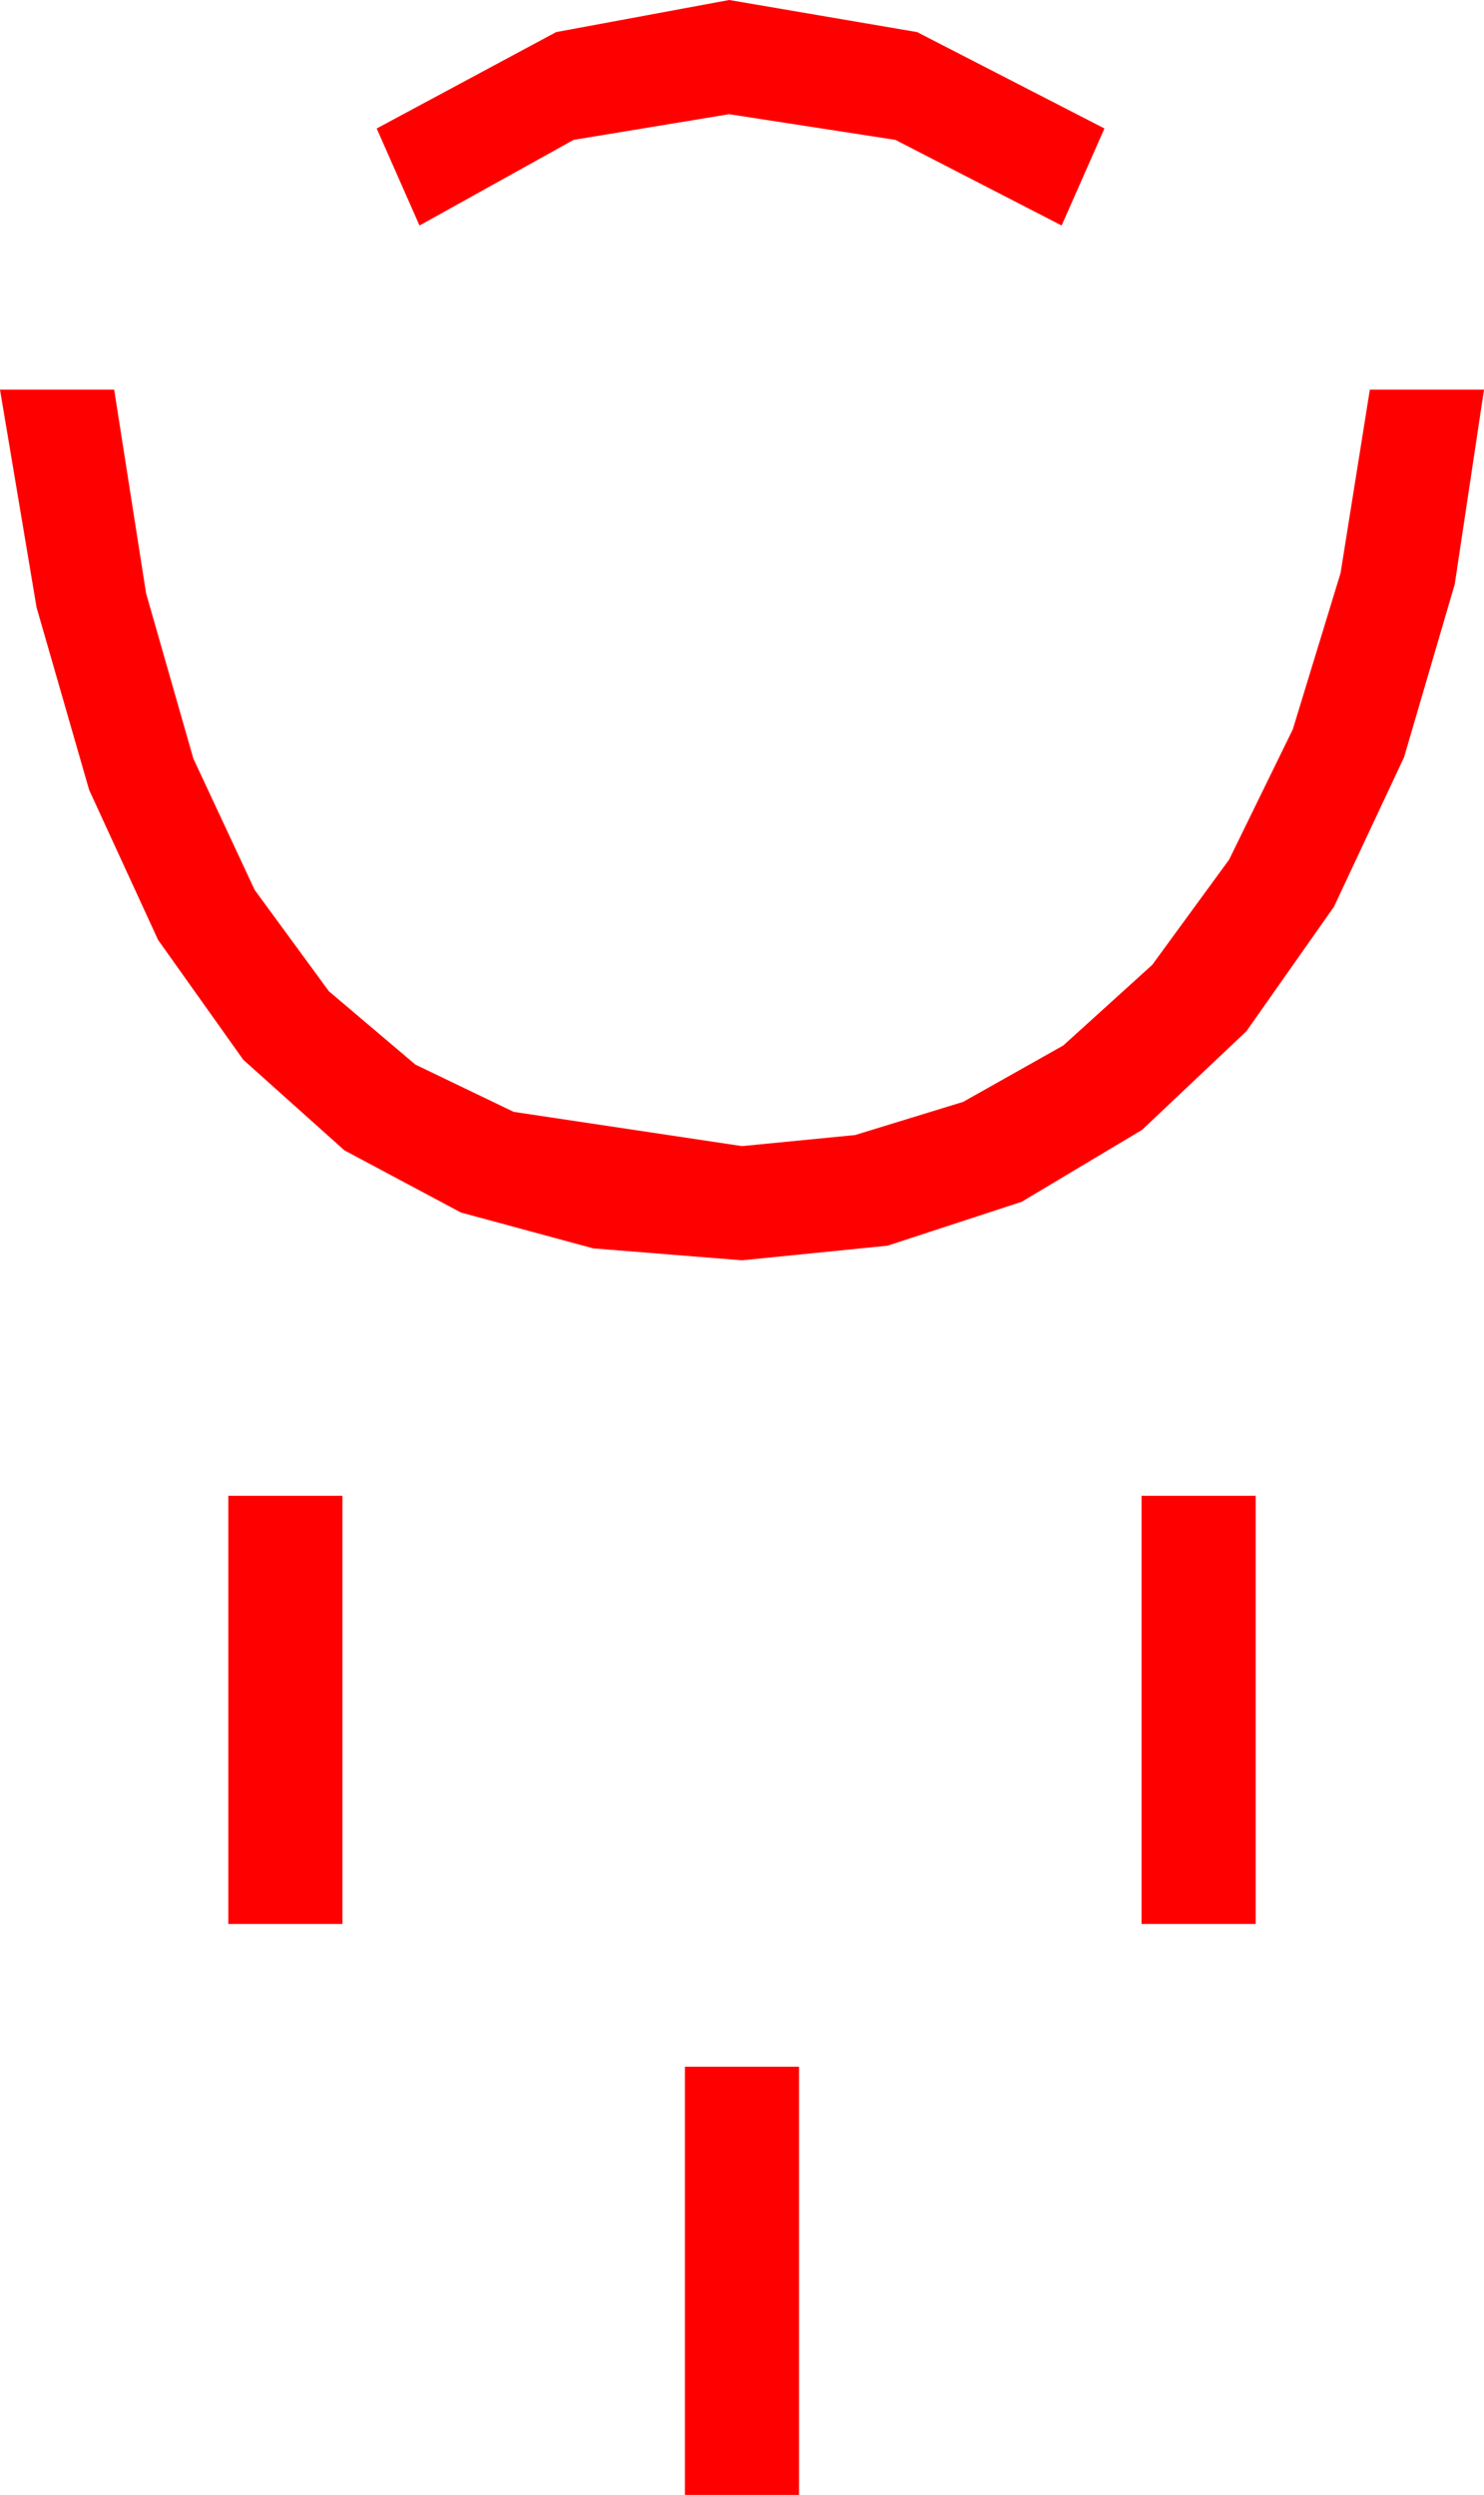 <?xml version="1.0" encoding="utf-8"?>
<!DOCTYPE svg PUBLIC "-//W3C//DTD SVG 1.1//EN" "http://www.w3.org/Graphics/SVG/1.1/DTD/svg11.dtd">
<svg width="30.469" height="51.211" xmlns="http://www.w3.org/2000/svg" xmlns:xlink="http://www.w3.org/1999/xlink" xmlns:xml="http://www.w3.org/XML/1998/namespace" version="1.1">
  <g>
    <g>
      <path style="fill:#FF0000;fill-opacity:1" d="M14.062,42.422L16.406,42.422 16.406,51.211 14.062,51.211 14.062,42.422z M23.438,30.703L25.781,30.703 25.781,39.492 23.438,39.492 23.438,30.703z M4.688,30.703L7.031,30.703 7.031,39.492 4.688,39.492 4.688,30.703z M0,7.998L2.344,7.998 2.999,12.177 3.97,15.571 5.229,18.267 6.753,20.347 8.529,21.852 10.547,22.822 15.234,23.525 17.556,23.298 19.775,22.617 21.83,21.46 23.657,19.805 25.236,17.644 26.543,14.971 27.524,11.763 28.125,7.998 30.469,7.998 29.868,11.993 28.828,15.542 27.389,18.611 25.591,21.167 23.448,23.192 20.977,24.668 18.223,25.569 15.234,25.869 12.18,25.624 9.463,24.888 7.072,23.613 4.995,21.753 3.245,19.292 1.831,16.216 0.751,12.469 0,7.998z M14.971,0L18.831,0.659 22.676,2.637 21.797,4.629 18.384,2.871 14.971,2.344 11.777,2.871 8.613,4.629 7.734,2.637 11.418,0.659 14.971,0z" />
    </g>
  </g>
</svg>